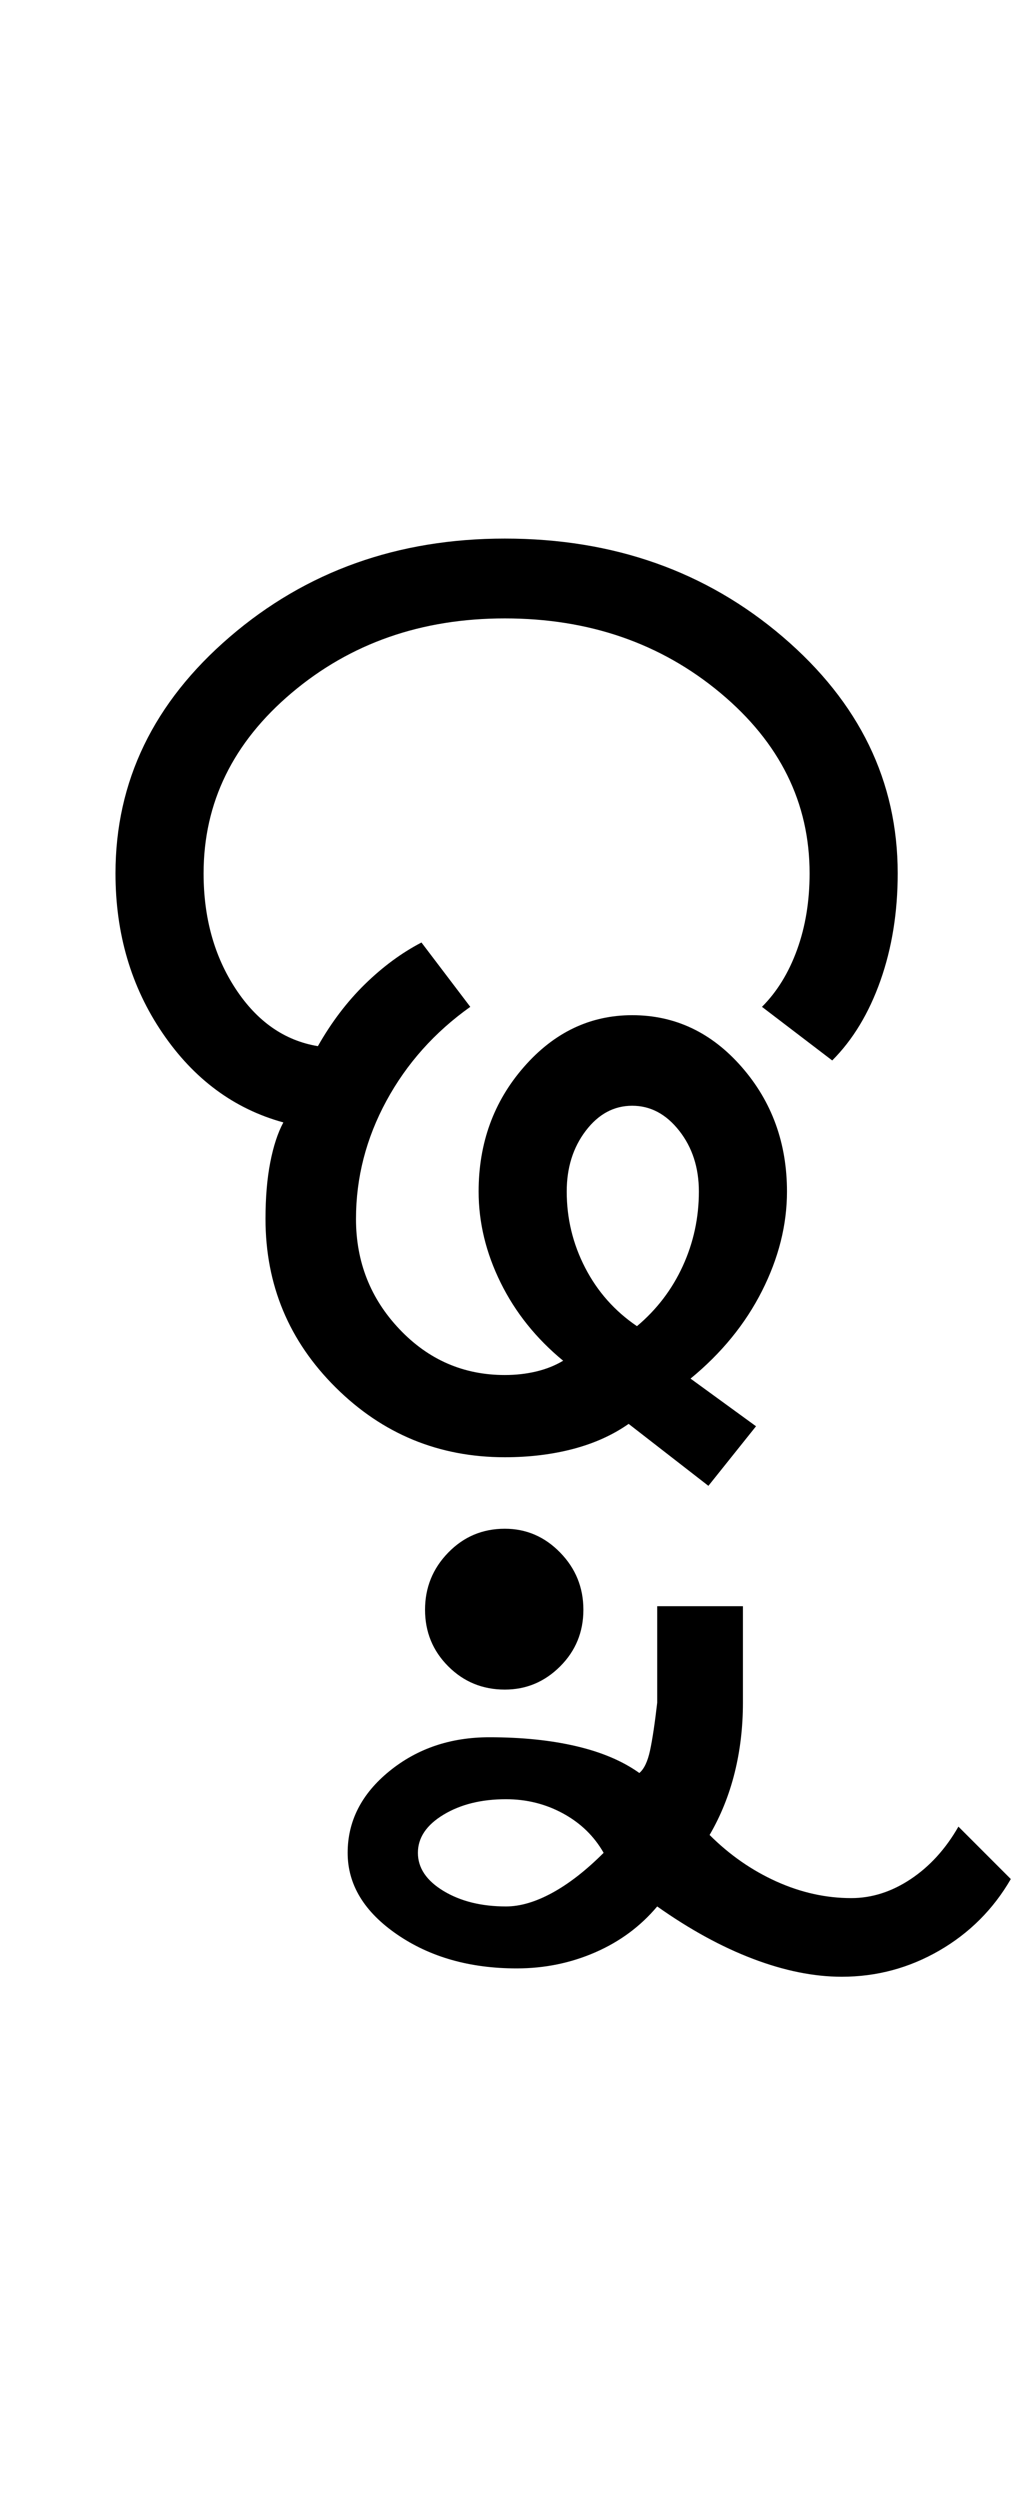 <?xml version="1.0" encoding="UTF-8"?>
<svg xmlns="http://www.w3.org/2000/svg" xmlns:xlink="http://www.w3.org/1999/xlink" width="212.5pt" height="524.5pt" viewBox="0 0 212.5 524.5" version="1.1">
<defs>
<g>
<symbol overflow="visible" id="glyph0-0">
<path style="stroke:none;" d="M 8.5 0 L 8.5 -170.5 L 76.5 -170.5 L 76.5 0 Z M 17 -8.5 L 68 -8.5 L 68 -162 L 17 -162 Z M 17 -8.5 "/>
</symbol>
<symbol overflow="visible" id="glyph0-1">
<path style="stroke:none;" d="M 90 52.25 C 85.332 52.25 81.375 50.625 78.125 47.375 C 74.875 44.125 73.25 40.164 73.25 35.5 C 73.25 30.832 74.875 26.832 78.125 23.5 C 81.375 20.164 85.332 18.5 90 18.5 C 94.5 18.5 98.375 20.164 101.625 23.5 C 104.875 26.832 106.5 30.832 106.5 35.5 C 106.5 40.164 104.875 44.125 101.625 47.375 C 98.375 50.625 94.5 52.25 90 52.25 Z M 90 3.5 C 76.164 3.5 64.332 -1.375 54.5 -11.125 C 44.664 -20.875 39.75 -32.664 39.75 -46.5 C 39.75 -51 40.082 -54.957 40.75 -58.375 C 41.414 -61.789 42.332 -64.582 43.5 -66.75 C 33.164 -69.582 24.707 -75.832 18.125 -85.5 C 11.539 -95.164 8.25 -106.332 8.25 -119 C 8.25 -138.332 16.25 -154.875 32.25 -168.625 C 48.25 -182.375 67.5 -189.25 90 -189.25 C 112.832 -189.25 132.289 -182.375 148.375 -168.625 C 164.457 -154.875 172.5 -138.332 172.5 -119 C 172.5 -110.832 171.289 -103.332 168.875 -96.5 C 166.457 -89.664 163.082 -84.082 158.75 -79.75 L 144 -91 C 147.164 -94.164 149.625 -98.164 151.375 -103 C 153.125 -107.832 154 -113.164 154 -119 C 154 -133.832 147.75 -146.457 135.25 -156.875 C 122.75 -167.289 107.664 -172.5 90 -172.5 C 72.5 -172.5 57.582 -167.289 45.25 -156.875 C 32.914 -146.457 26.75 -133.832 26.75 -119 C 26.75 -109.664 29 -101.582 33.5 -94.75 C 38 -87.914 43.75 -83.914 50.75 -82.75 C 53.582 -87.75 56.875 -92.082 60.625 -95.75 C 64.375 -99.414 68.332 -102.332 72.5 -104.5 L 82.75 -91 C 75.25 -85.664 69.375 -79.082 65.125 -71.25 C 60.875 -63.414 58.75 -55.164 58.75 -46.5 C 58.75 -37.5 61.789 -29.789 67.875 -23.375 C 73.957 -16.957 81.332 -13.75 90 -13.75 C 92.332 -13.75 94.539 -14 96.625 -14.5 C 98.707 -15 100.582 -15.75 102.25 -16.75 C 96.582 -21.414 92.207 -26.875 89.125 -33.125 C 86.039 -39.375 84.5 -45.75 84.5 -52.25 C 84.5 -62.414 87.664 -71.125 94 -78.375 C 100.332 -85.625 107.914 -89.25 116.75 -89.25 C 125.75 -89.25 133.414 -85.625 139.75 -78.375 C 146.082 -71.125 149.25 -62.414 149.25 -52.25 C 149.25 -45.25 147.5 -38.289 144 -31.375 C 140.5 -24.457 135.5 -18.332 129 -13 L 142.75 -3 L 132.75 9.5 L 116 -3.5 C 112.664 -1.164 108.789 0.582 104.375 1.75 C 99.957 2.914 95.164 3.5 90 3.5 Z M 117.75 -24 C 121.914 -27.5 125.125 -31.707 127.375 -36.625 C 129.625 -41.539 130.75 -46.75 130.75 -52.25 C 130.75 -57.25 129.375 -61.5 126.625 -65 C 123.875 -68.5 120.582 -70.25 116.75 -70.25 C 112.914 -70.25 109.664 -68.5 107 -65 C 104.332 -61.5 103 -57.25 103 -52.25 C 103 -46.582 104.289 -41.25 106.875 -36.25 C 109.457 -31.25 113.082 -27.164 117.75 -24 Z M 117.75 -24 "/>
</symbol>
<symbol overflow="visible" id="glyph0-2">
<path style="stroke:none;" d="M -69.25 72.5 C -79.082 72.5 -87.457 70.125 -94.375 65.375 C -101.289 60.625 -104.75 54.914 -104.75 48.25 C -104.75 41.582 -101.832 35.875 -96 31.125 C -90.164 26.375 -83.164 24 -75 24 C -68.164 24 -62.082 24.625 -56.75 25.875 C -51.414 27.125 -47 29 -43.5 31.5 C -42.5 30.664 -41.75 29.082 -41.25 26.75 C -40.75 24.414 -40.25 21.082 -39.75 16.75 L -39.75 -3.5 L -21.75 -3.5 L -21.75 16.75 C -21.75 21.914 -22.332 26.832 -23.5 31.5 C -24.664 36.164 -26.414 40.5 -28.75 44.5 C -24.582 48.664 -19.914 51.914 -14.75 54.25 C -9.582 56.582 -4.332 57.75 1 57.75 C 5.332 57.75 9.5 56.414 13.5 53.75 C 17.5 51.082 20.832 47.414 23.5 42.75 L 34.5 53.75 C 30.832 60.082 25.832 65.082 19.5 68.75 C 13.164 72.414 6.332 74.25 -1 74.25 C -6.832 74.25 -13.039 73 -19.625 70.5 C -26.207 68 -32.914 64.332 -39.75 59.5 C -43.25 63.664 -47.582 66.875 -52.75 69.125 C -57.914 71.375 -63.414 72.5 -69.25 72.5 Z M -71.5 59.5 C -68.5 59.5 -65.25 58.539 -61.75 56.625 C -58.25 54.707 -54.664 51.914 -51 48.25 C -53 44.75 -55.832 42 -59.5 40 C -63.164 38 -67.164 37 -71.5 37 C -76.664 37 -81.039 38.082 -84.625 40.25 C -88.207 42.414 -90 45.082 -90 48.25 C -90 51.414 -88.207 54.082 -84.625 56.25 C -81.039 58.414 -76.664 59.5 -71.5 59.5 Z M -71.5 59.5 "/>
</symbol>
</g>
</defs>
<g id="surface1">
<rect x="0" y="0" width="212.5" height="524.5" style="fill:rgb(100%,100%,100%);fill-opacity:1;stroke:none;"/>
<g style="fill:rgb(0%,0%,0%);fill-opacity:1;">
  <use xlink:href="#glyph0-1" x="16" y="302.25"/>
  <use xlink:href="#glyph0-2" x="177.75" y="340.5"/>
</g>
</g>
</svg>

